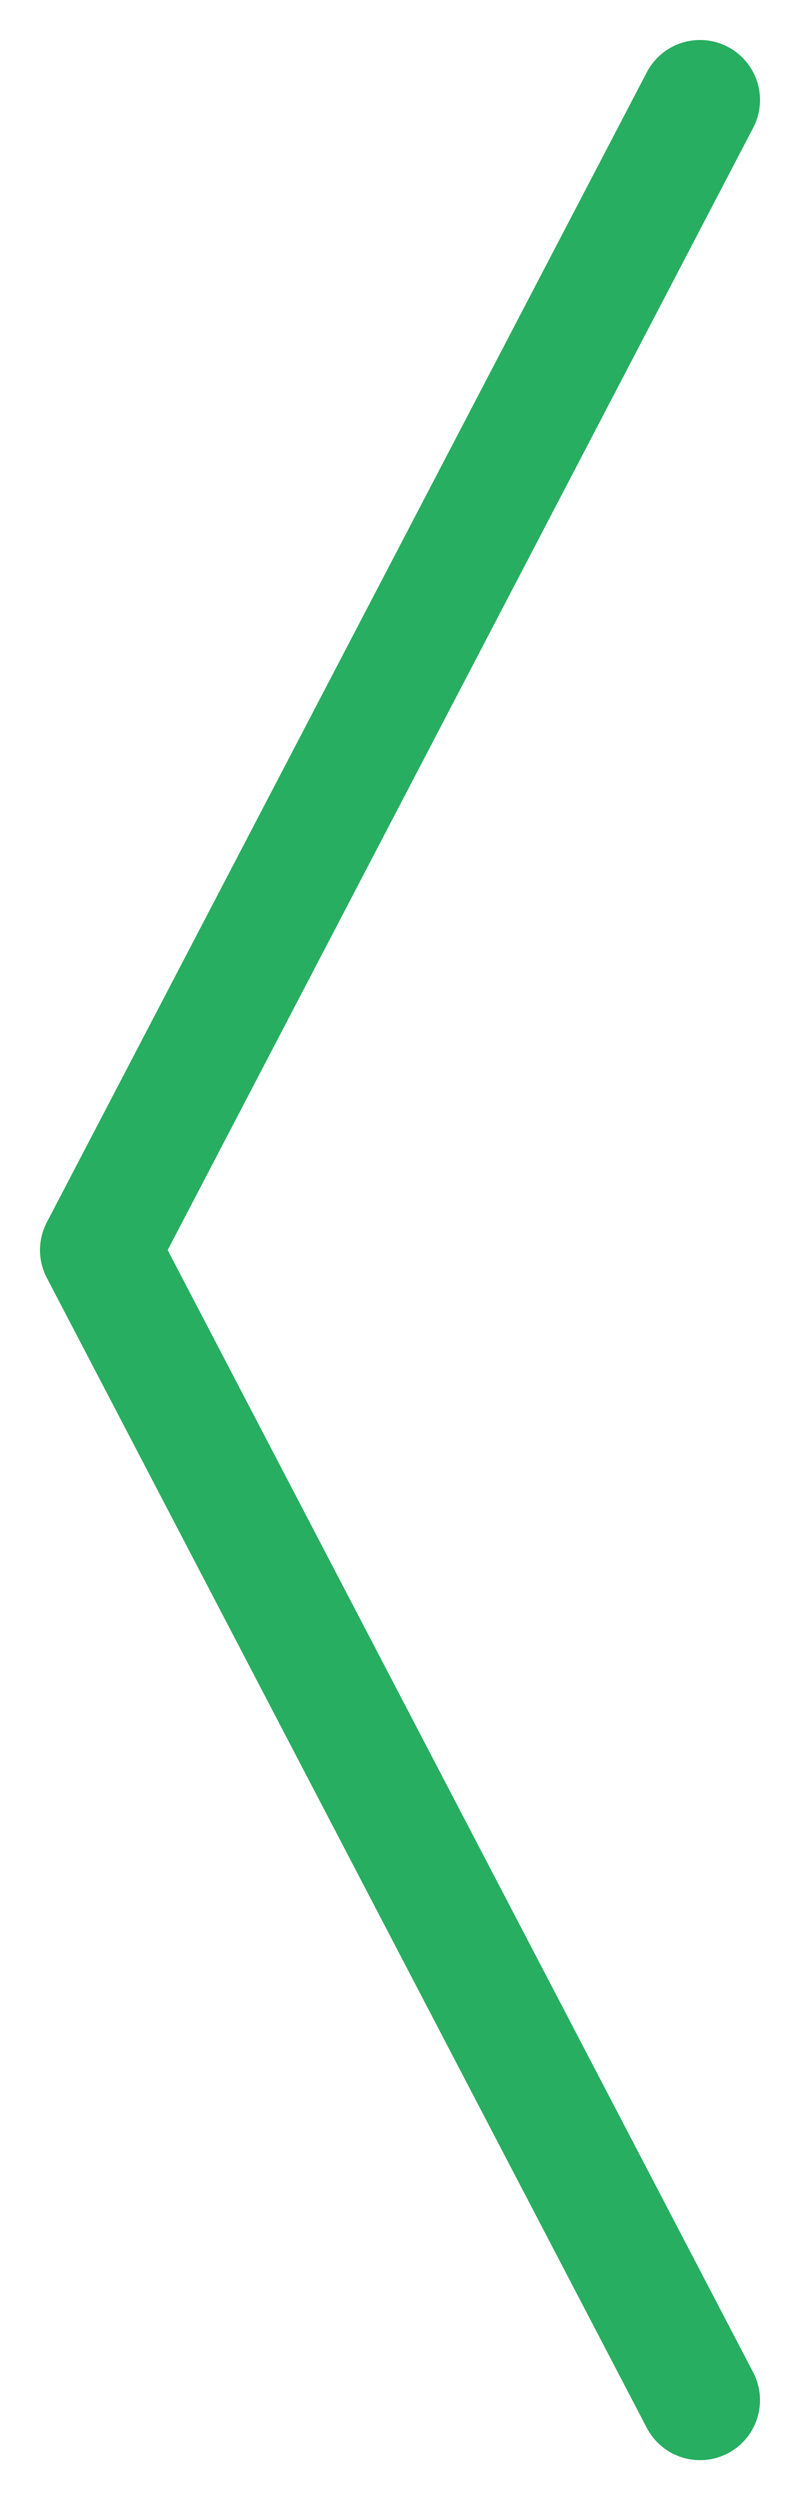 <svg width="8" height="25" viewBox="0 0 8 25" fill="none" xmlns="http://www.w3.org/2000/svg">
<path d="M7 24L1 12.5L7 1" stroke="#27AE60" stroke-width="1.2" stroke-linecap="round" stroke-linejoin="round"/>
</svg>

